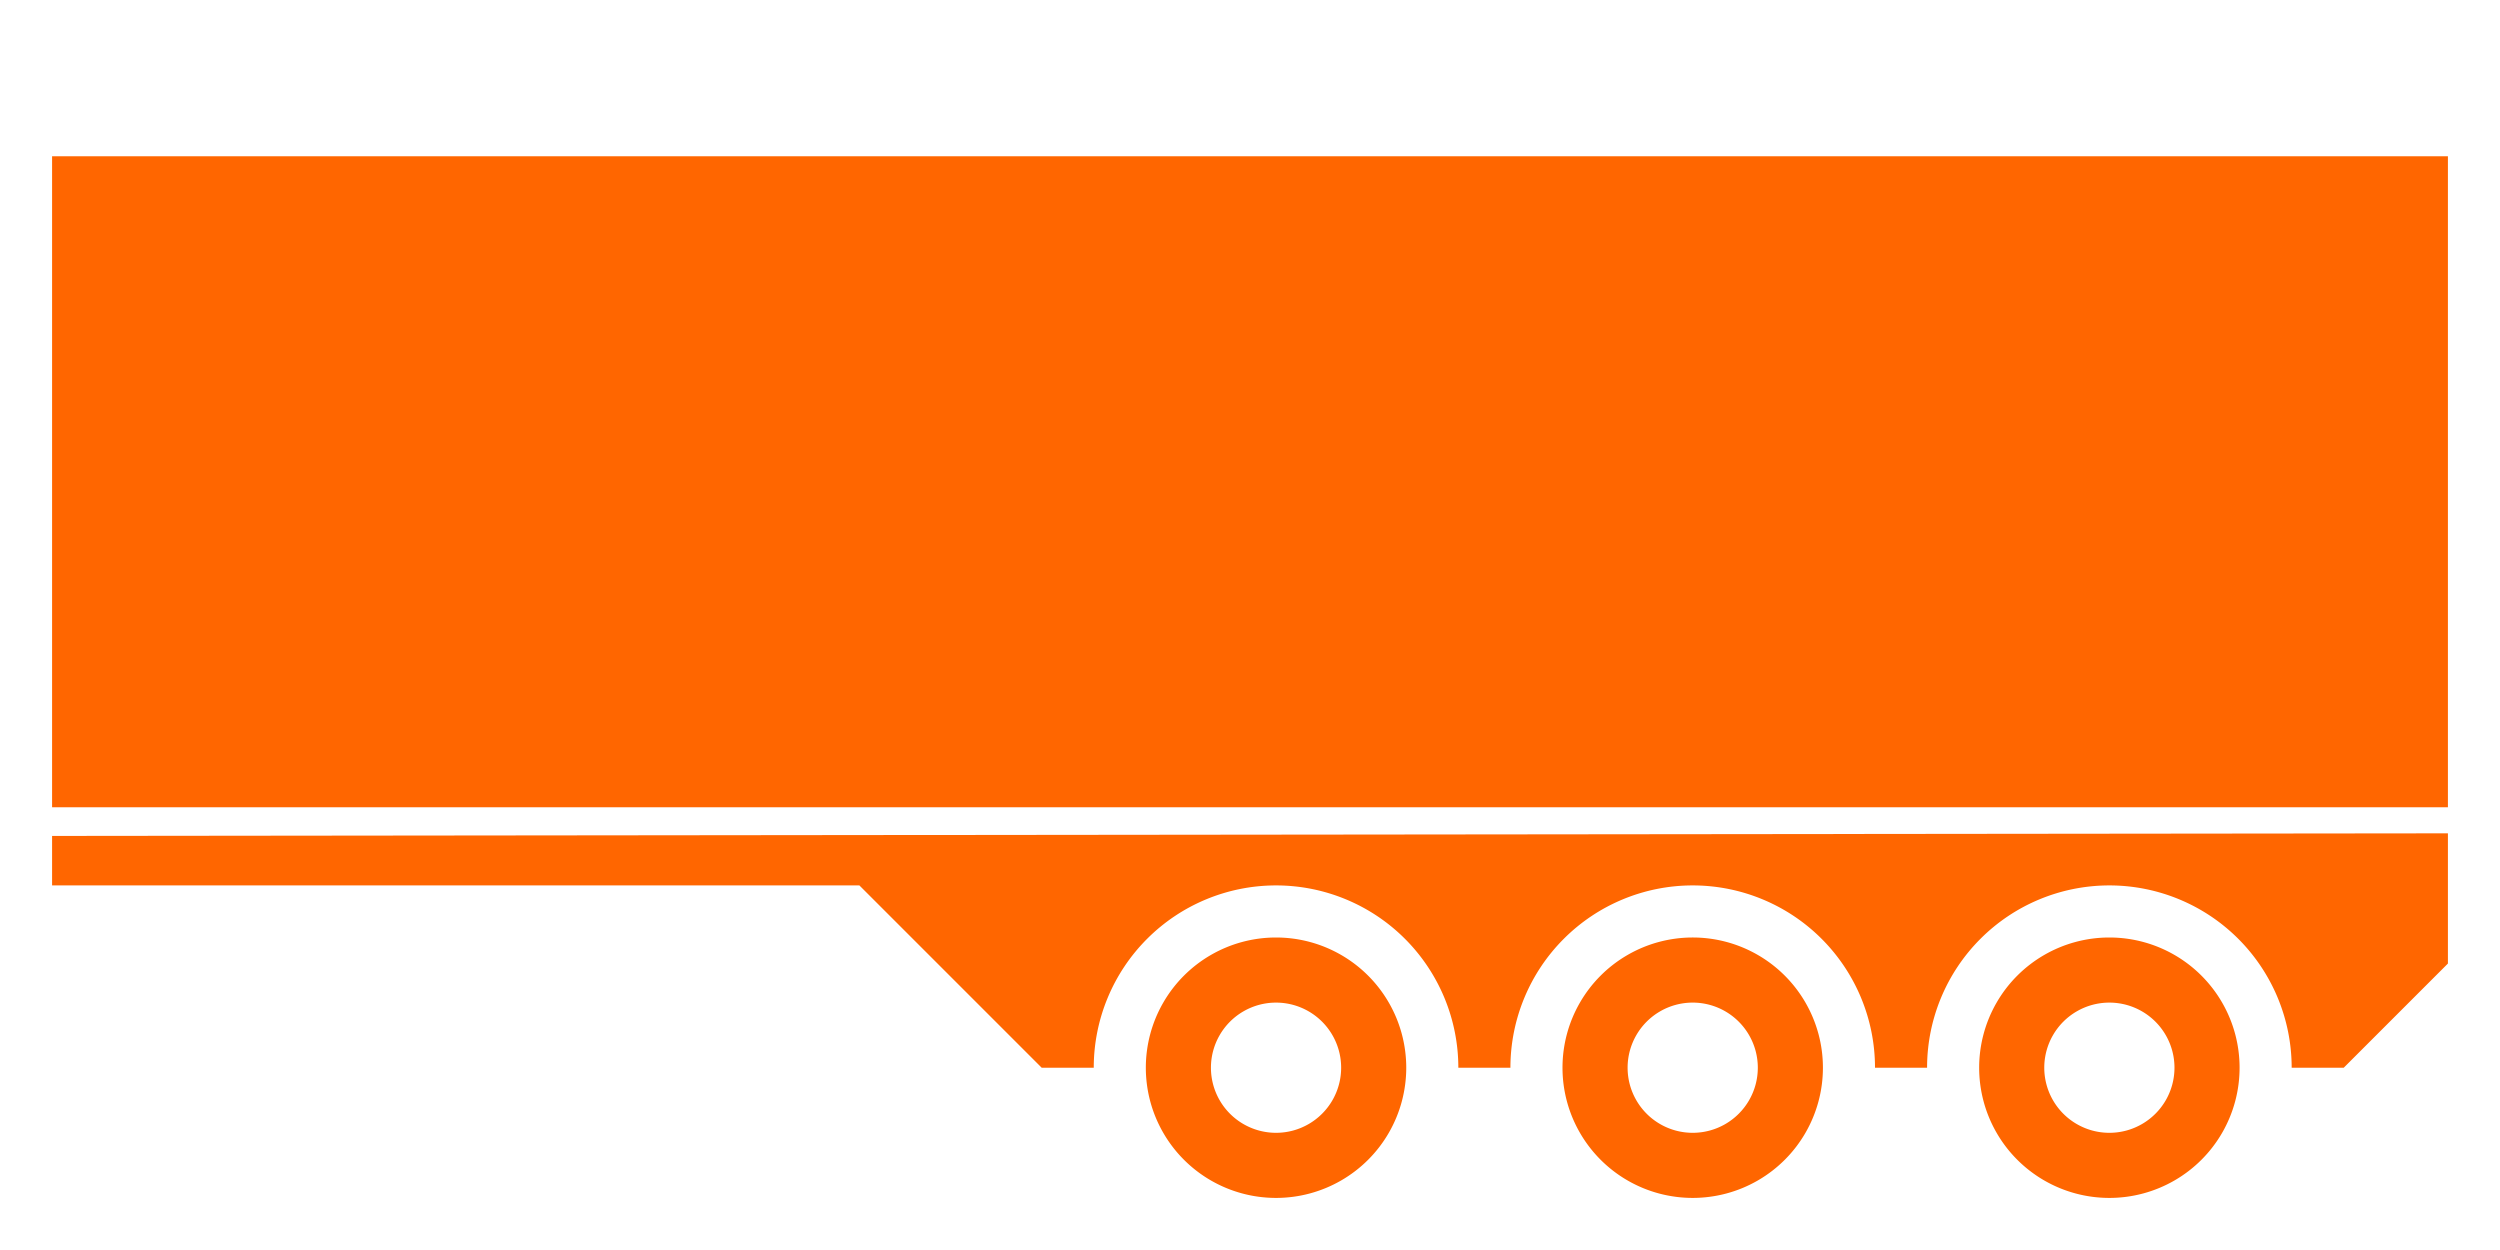 <svg class="GvVRe sdOa3 zjlQq" viewBox="0 0 96 48" focusable="false" aria-hidden="true"
    xmlns="http://www.w3.org/2000/svg" fill="none">
    <path fill-rule="evenodd" clip-rule="evenodd"
        d="M2 31V6h92v25H2zm31 3H2v-1.9l92-.1v5l-4 4h-2a7 7 0 10-14 0h-2a7 7 0 10-14 0h-2a7 7 0 10-14 0h-2l-7-7zm48 12a5 5 0 100-10 5 5 0 000 10zm0-2.5a2.5 2.5 0 110-5 2.5 2.5 0 010 5zM70 41a5 5 0 11-10 0 5 5 0 0110 0zm-7.5 0a2.5 2.5 0 105 0 2.5 2.5 0 00-5 0zM49 46a5 5 0 100-10 5 5 0 000 10zm0-2.5a2.5 2.5 0 110-5 2.5 2.5 0 010 5z"
        fill="#FF6600FF"></path>
</svg>